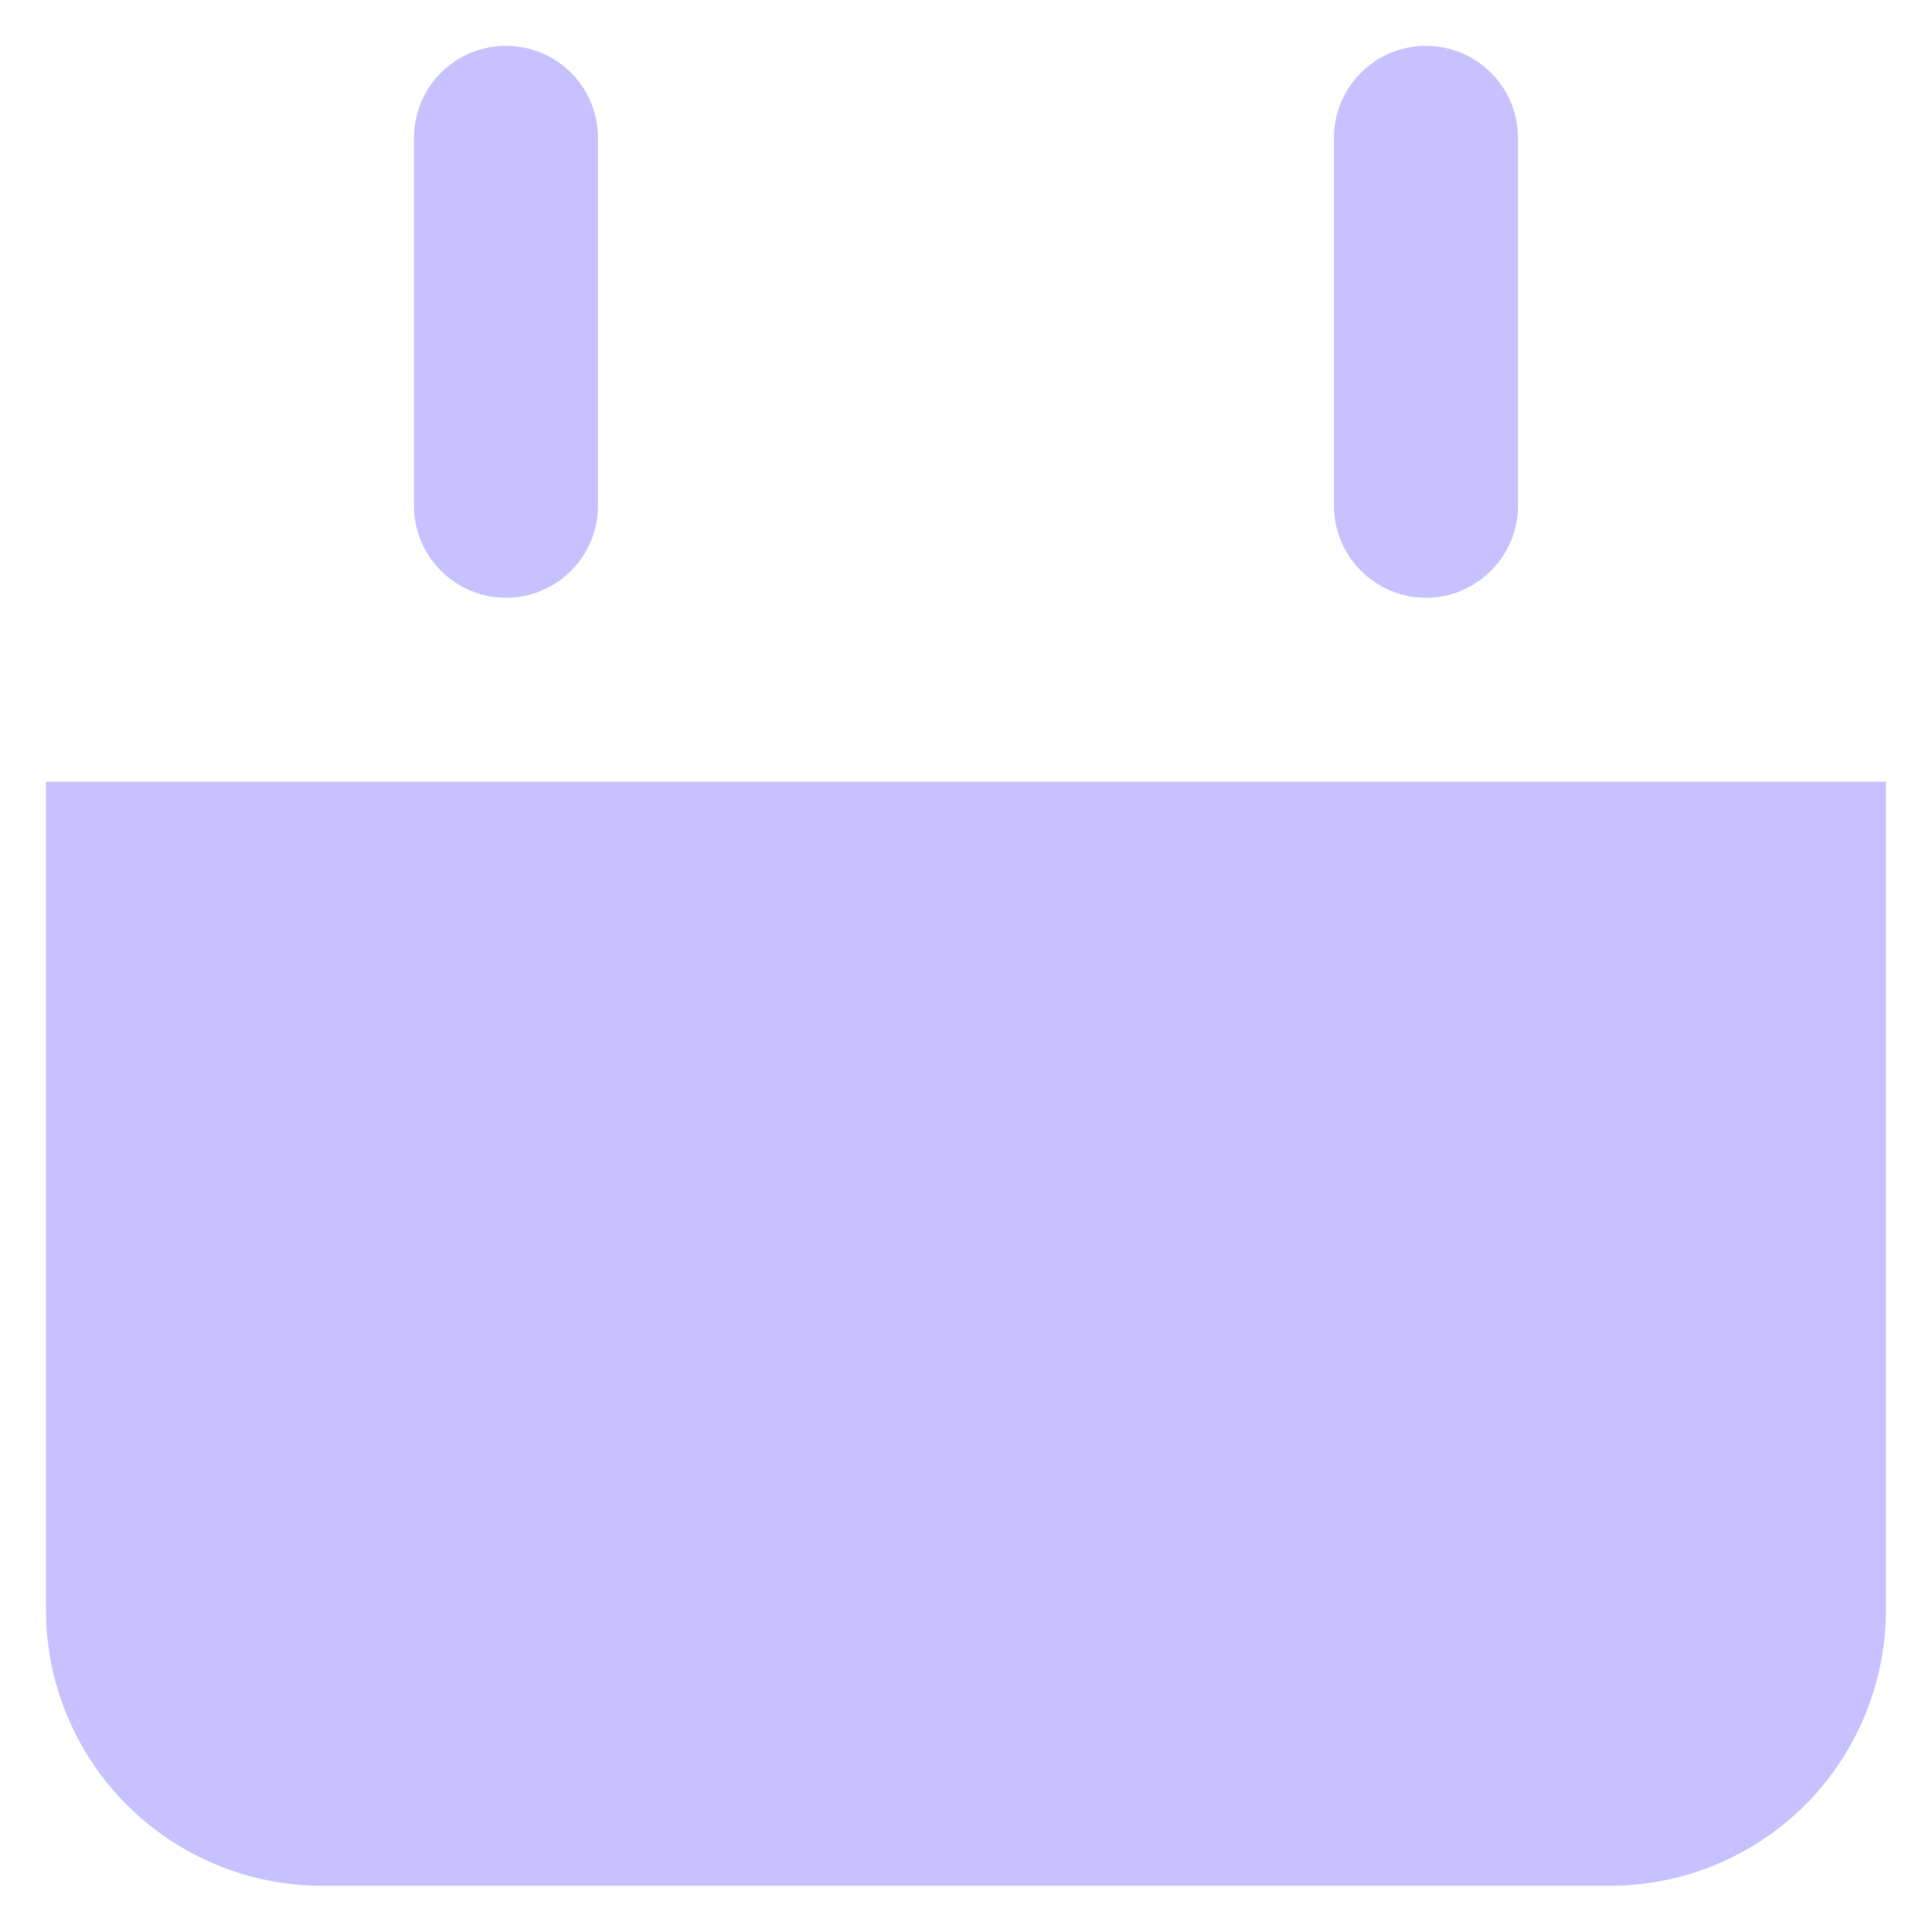 <svg width="14" height="14" viewBox="0 0 14 14" fill="none" xmlns="http://www.w3.org/2000/svg">
<path opacity="0.5" d="M13.666 5.665H0.333V11.665C0.333 12.195 0.544 12.704 0.919 13.079C1.294 13.454 1.803 13.665 2.333 13.665H11.666C12.197 13.665 12.706 13.454 13.081 13.079C13.456 12.704 13.666 12.195 13.666 11.665V5.665ZM3.666 4.332C3.49 4.332 3.32 4.261 3.195 4.136C3.07 4.011 3 3.842 3 3.665V0.998C3 0.821 3.07 0.652 3.195 0.527C3.32 0.402 3.49 0.332 3.666 0.332C3.843 0.332 4.013 0.402 4.138 0.527C4.263 0.652 4.333 0.821 4.333 0.998V3.665C4.333 3.842 4.263 4.011 4.138 4.136C4.013 4.261 3.843 4.332 3.666 4.332ZM10.333 4.332C10.156 4.332 9.987 4.261 9.862 4.136C9.737 4.011 9.666 3.842 9.666 3.665V0.998C9.666 0.821 9.737 0.652 9.862 0.527C9.987 0.402 10.156 0.332 10.333 0.332C10.51 0.332 10.679 0.402 10.804 0.527C10.929 0.652 11 0.821 11 0.998V3.665C11 3.842 10.929 4.011 10.804 4.136C10.679 4.261 10.51 4.332 10.333 4.332Z" fill="#9086FF"/>
</svg>
